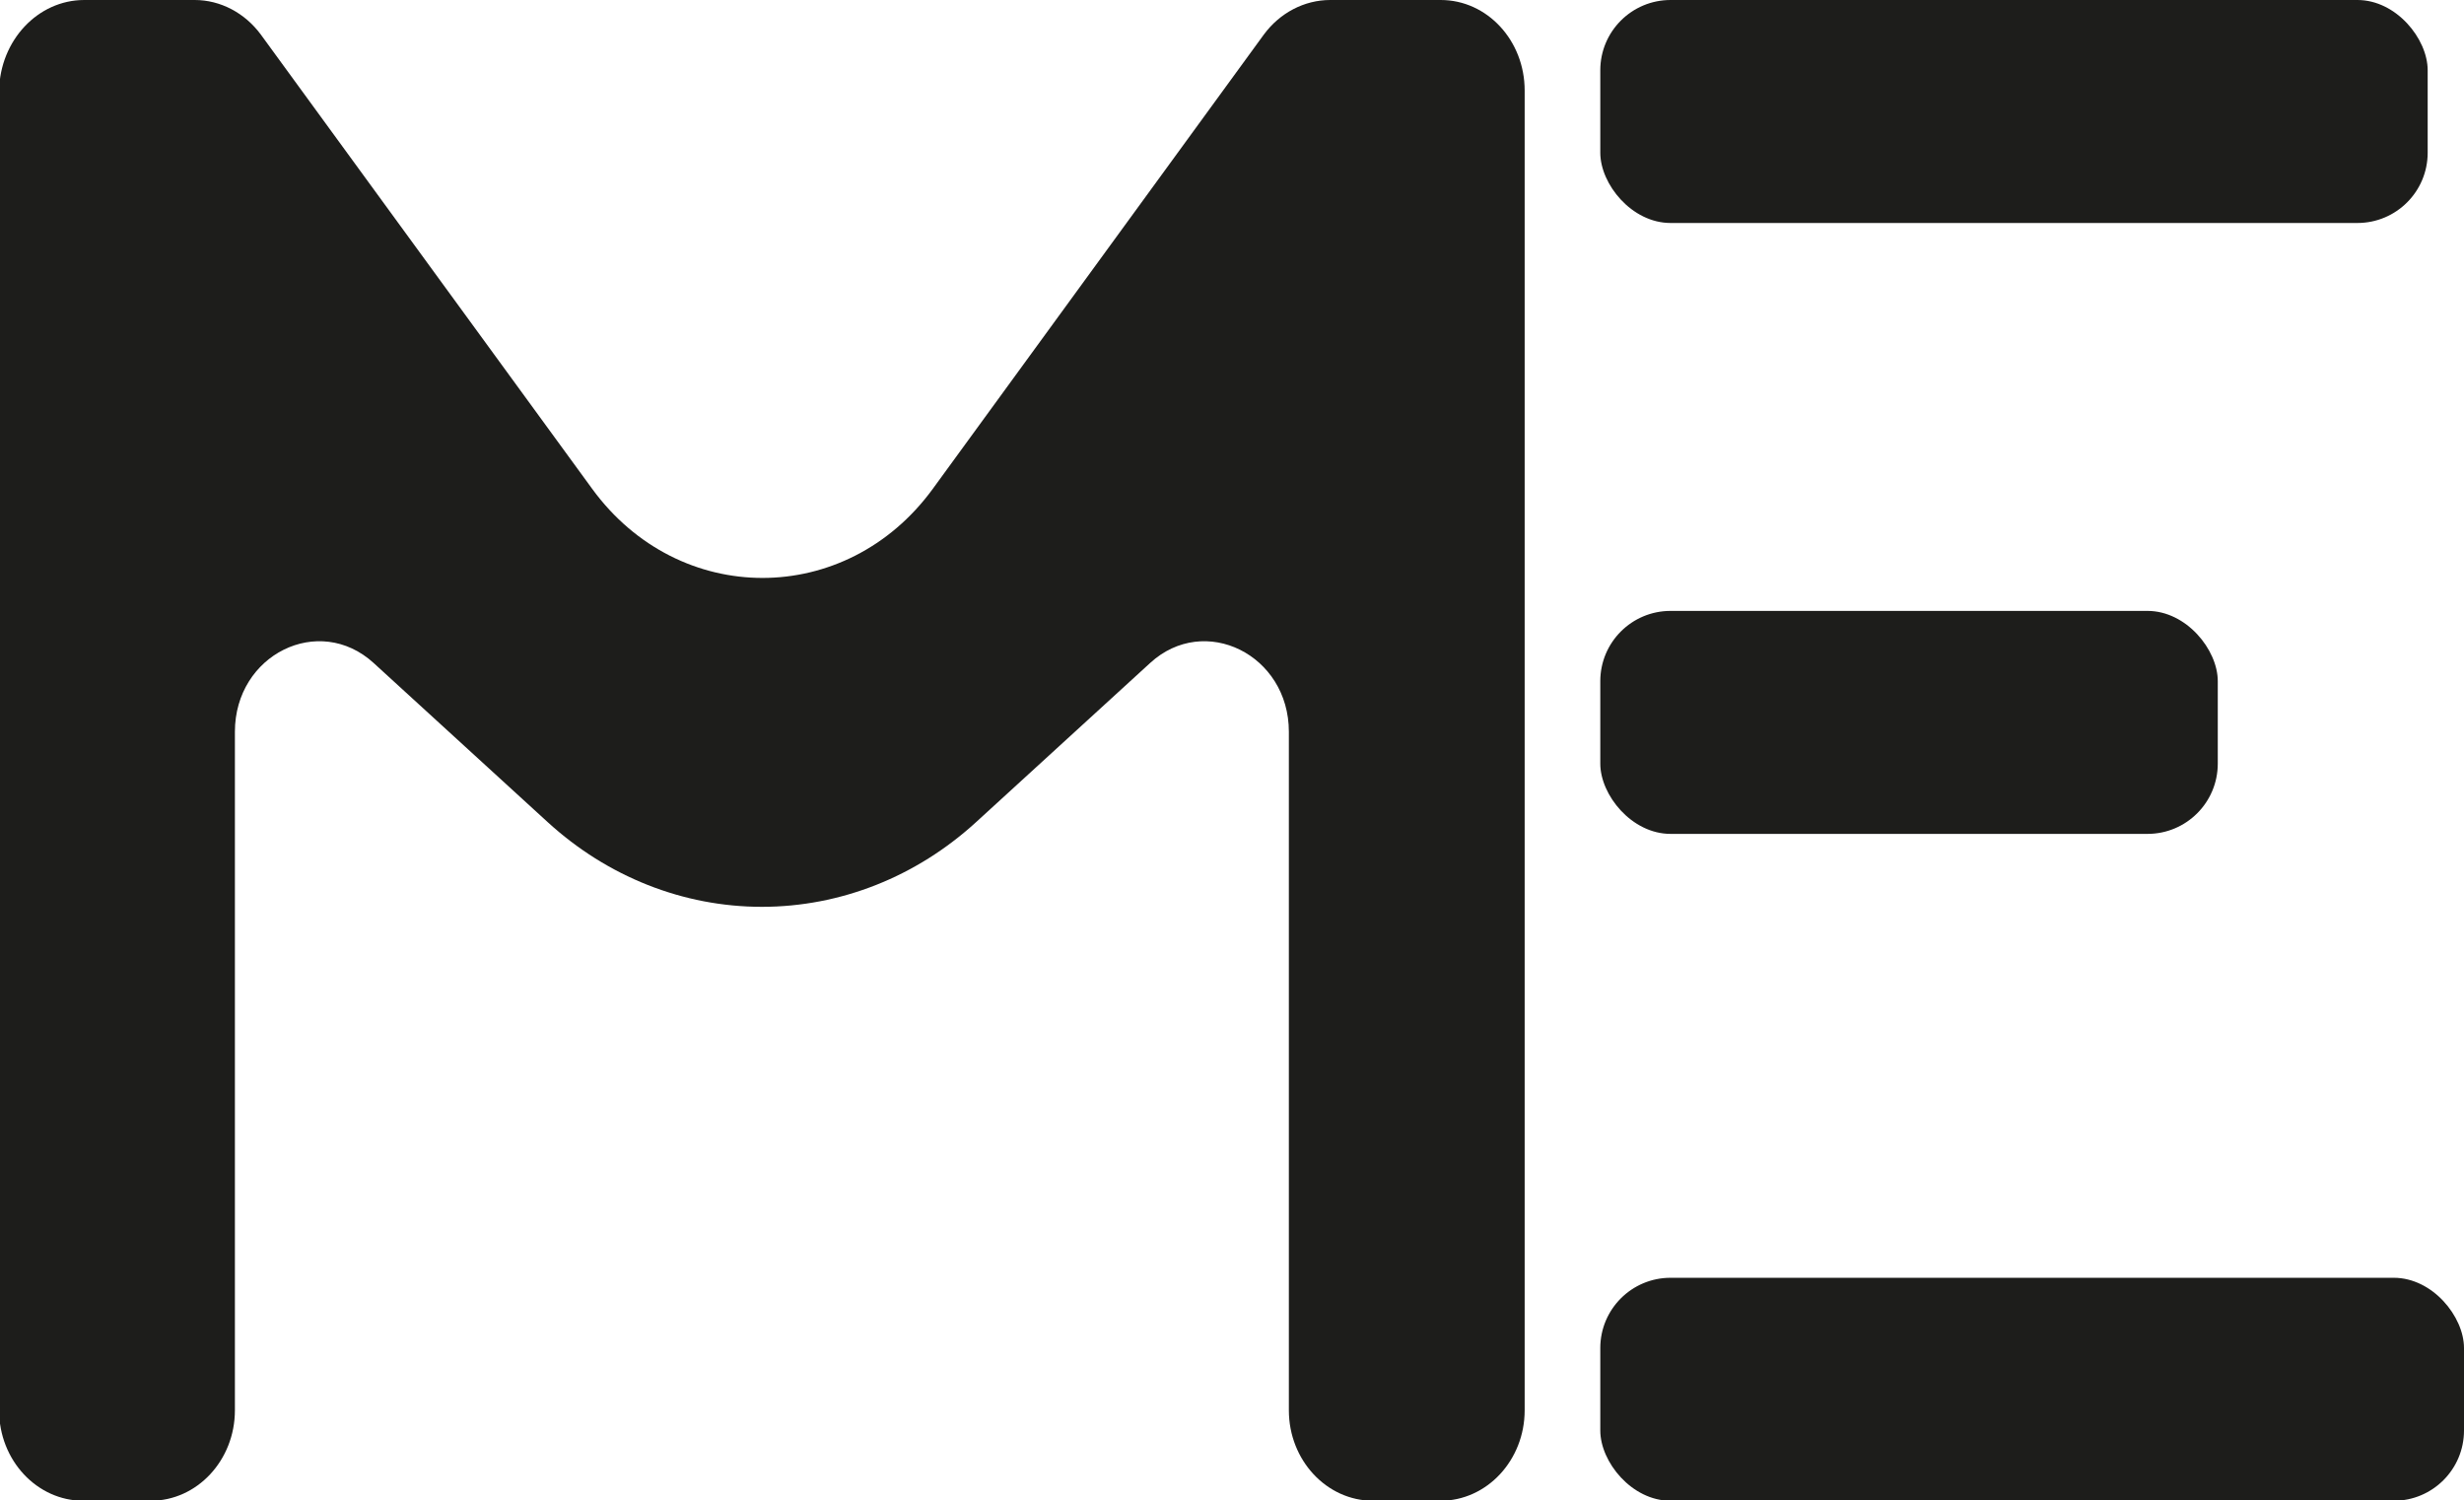 <?xml version="1.0" encoding="UTF-8"?><svg id="Calque_1" xmlns="http://www.w3.org/2000/svg" viewBox="0 0 82.76 50.4"><defs><style>.cls-1{fill:#1d1d1b;stroke-width:0px;}</style></defs><path class="cls-1" d="M8.76,1.16l11.13,15.26c2.91,3.99,8.53,3.99,11.44,0L42.45,1.16C42.99.43,43.81,0,44.68,0h3.71C49.95,0,51.21,1.36,51.21,3.04v44.33c0,1.68-1.27,3.04-2.83,3.04h-2.26c-1.56,0-2.83-1.36-2.83-3.04v-22.79c0-2.59-2.83-3.99-4.66-2.31l-5.84,5.34c-2.01,1.84-4.56,2.85-7.2,2.85h0c-2.64,0-5.19-1.01-7.2-2.85l-5.84-5.34c-1.84-1.68-4.66-.28-4.66,2.31v22.79c0,1.68-1.27,3.04-2.83,3.04h-2.26c-1.56,0-2.83-1.36-2.83-3.04V3.04C0,1.36,1.27,0,2.83,0h3.71C7.4,0,8.22.43,8.76,1.16Z"/><rect class="cls-1" x="53.75" y="20.52" width="20.74" height="7.49" rx="2.36" ry="2.36"/><rect class="cls-1" x="53.75" width="27.79" height="7.49" rx="2.36" ry="2.36"/><rect class="cls-1" x="53.75" y="42.92" width="29.01" height="7.49" rx="2.36" ry="2.36"/></svg>